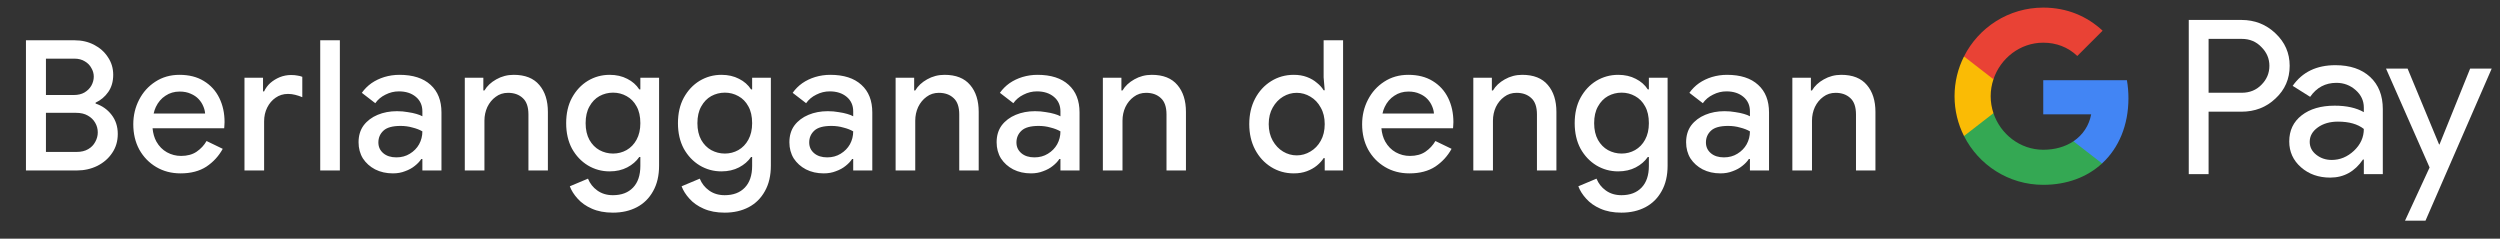 <svg width="220" height="21" viewBox="0 0 220 21" fill="none" xmlns="http://www.w3.org/2000/svg">
<rect x="0" y="0" width="220" height="21" fill="#333333" stroke="none"/>
<g id="id_subscribe_with_Pay_NBG">
<path id="Left Text" d="M2.284 15.001V3.545H6.572C7.201 3.545 7.771 3.678 8.284 3.945C8.796 4.211 9.201 4.574 9.499 5.033C9.809 5.491 9.963 6.009 9.963 6.585C9.963 7.171 9.819 7.673 9.531 8.089C9.243 8.505 8.87 8.819 8.412 9.033V9.113C8.988 9.305 9.457 9.635 9.819 10.105C10.182 10.574 10.364 11.134 10.364 11.785C10.364 12.425 10.198 12.985 9.867 13.465C9.547 13.945 9.11 14.323 8.556 14.601C8.011 14.867 7.414 15.001 6.763 15.001H2.284ZM4.043 9.929V13.369H6.763C7.147 13.369 7.478 13.289 7.755 13.129C8.033 12.969 8.241 12.755 8.38 12.489C8.529 12.222 8.604 11.945 8.604 11.657C8.604 11.347 8.529 11.065 8.38 10.809C8.23 10.542 8.011 10.329 7.723 10.169C7.446 10.009 7.105 9.929 6.699 9.929H4.043ZM4.043 8.361H6.492C6.865 8.361 7.179 8.286 7.436 8.137C7.702 7.977 7.905 7.774 8.043 7.529C8.182 7.273 8.252 7.011 8.252 6.745C8.252 6.478 8.182 6.227 8.043 5.993C7.915 5.747 7.723 5.55 7.468 5.401C7.212 5.241 6.907 5.161 6.556 5.161H4.043V8.361ZM15.889 15.257C15.089 15.257 14.374 15.07 13.745 14.697C13.116 14.323 12.62 13.811 12.257 13.161C11.905 12.51 11.729 11.769 11.729 10.937C11.729 10.158 11.9 9.438 12.241 8.777C12.582 8.115 13.057 7.587 13.665 7.193C14.284 6.787 14.993 6.585 15.793 6.585C16.636 6.585 17.351 6.766 17.937 7.129C18.535 7.491 18.988 7.987 19.297 8.617C19.607 9.246 19.761 9.955 19.761 10.745C19.761 10.862 19.756 10.969 19.745 11.065C19.745 11.161 19.74 11.235 19.729 11.289H13.425C13.468 11.737 13.58 12.126 13.761 12.457C13.996 12.873 14.305 13.187 14.689 13.401C15.073 13.614 15.489 13.721 15.937 13.721C16.481 13.721 16.934 13.598 17.297 13.353C17.671 13.097 17.964 12.782 18.177 12.409L19.601 13.097C19.249 13.737 18.769 14.259 18.161 14.665C17.553 15.059 16.796 15.257 15.889 15.257ZM13.521 9.993H18.049C18.038 9.79 17.985 9.577 17.889 9.353C17.793 9.118 17.654 8.905 17.473 8.713C17.292 8.521 17.062 8.366 16.785 8.249C16.508 8.121 16.183 8.057 15.809 8.057C15.34 8.057 14.924 8.179 14.561 8.425C14.198 8.659 13.916 8.99 13.713 9.417C13.628 9.598 13.564 9.79 13.521 9.993ZM21.514 15.001V6.841H23.146V8.041H23.242C23.37 7.763 23.552 7.518 23.786 7.305C24.032 7.091 24.309 6.921 24.618 6.793C24.938 6.665 25.269 6.601 25.61 6.601C25.834 6.601 26.021 6.617 26.17 6.649C26.33 6.67 26.474 6.707 26.602 6.761V8.553C26.4 8.467 26.192 8.398 25.978 8.345C25.776 8.291 25.562 8.265 25.338 8.265C24.933 8.265 24.57 8.377 24.25 8.601C23.941 8.814 23.696 9.102 23.514 9.465C23.333 9.827 23.242 10.233 23.242 10.681V15.001H21.514ZM28.18 15.001V3.545H29.908V15.001H28.18ZM34.577 15.257C33.991 15.257 33.468 15.139 33.009 14.905C32.561 14.67 32.204 14.35 31.937 13.945C31.681 13.529 31.553 13.054 31.553 12.521C31.553 11.934 31.703 11.438 32.001 11.033C32.311 10.627 32.721 10.318 33.233 10.105C33.745 9.891 34.311 9.785 34.929 9.785C35.271 9.785 35.585 9.811 35.873 9.865C36.172 9.907 36.428 9.961 36.641 10.025C36.865 10.089 37.041 10.158 37.169 10.233V9.801C37.169 9.267 36.977 8.841 36.593 8.521C36.209 8.201 35.713 8.041 35.105 8.041C34.689 8.041 34.295 8.137 33.921 8.329C33.548 8.51 33.249 8.761 33.025 9.081L31.841 8.169C32.076 7.838 32.359 7.555 32.689 7.321C33.031 7.086 33.409 6.905 33.825 6.777C34.252 6.649 34.695 6.585 35.153 6.585C36.337 6.585 37.249 6.878 37.889 7.465C38.529 8.041 38.849 8.851 38.849 9.897V15.001H37.169V13.993H37.073C36.935 14.206 36.743 14.409 36.497 14.601C36.263 14.793 35.98 14.947 35.649 15.065C35.329 15.193 34.972 15.257 34.577 15.257ZM34.881 13.849C35.329 13.849 35.724 13.742 36.065 13.529C36.417 13.315 36.689 13.038 36.881 12.697C37.073 12.345 37.169 11.966 37.169 11.561C36.935 11.422 36.647 11.31 36.305 11.225C35.975 11.129 35.623 11.081 35.249 11.081C34.545 11.081 34.044 11.219 33.745 11.497C33.447 11.774 33.297 12.121 33.297 12.537C33.297 12.921 33.441 13.235 33.729 13.481C34.017 13.726 34.401 13.849 34.881 13.849ZM40.902 15.001V6.841H42.534V7.961H42.63C42.864 7.566 43.211 7.241 43.67 6.985C44.139 6.718 44.651 6.585 45.206 6.585C46.208 6.585 46.96 6.883 47.462 7.481C47.963 8.067 48.214 8.857 48.214 9.849V15.001H46.502V10.073C46.502 9.411 46.336 8.931 46.006 8.633C45.675 8.323 45.243 8.169 44.71 8.169C44.294 8.169 43.931 8.286 43.622 8.521C43.312 8.745 43.067 9.043 42.886 9.417C42.715 9.79 42.63 10.19 42.63 10.617V15.001H40.902ZM53.935 18.713C53.22 18.713 52.602 18.595 52.079 18.361C51.567 18.137 51.151 17.843 50.831 17.481C50.511 17.129 50.282 16.766 50.143 16.393L51.743 15.721C51.913 16.147 52.185 16.494 52.559 16.761C52.943 17.038 53.401 17.177 53.935 17.177C54.692 17.177 55.284 16.953 55.711 16.505C56.138 16.057 56.351 15.422 56.351 14.601V13.817H56.255C55.999 14.19 55.647 14.494 55.199 14.729C54.751 14.963 54.233 15.081 53.647 15.081C52.953 15.081 52.313 14.905 51.727 14.553C51.151 14.201 50.687 13.71 50.335 13.081C49.993 12.441 49.823 11.694 49.823 10.841C49.823 9.977 49.993 9.23 50.335 8.601C50.687 7.961 51.151 7.465 51.727 7.113C52.313 6.761 52.953 6.585 53.647 6.585C54.233 6.585 54.751 6.702 55.199 6.937C55.647 7.161 55.999 7.47 56.255 7.865H56.351V6.841H57.999V14.569C57.999 15.454 57.823 16.206 57.471 16.825C57.13 17.443 56.655 17.913 56.047 18.233C55.439 18.553 54.735 18.713 53.935 18.713ZM53.951 13.513C54.377 13.513 54.772 13.411 55.135 13.209C55.508 12.995 55.801 12.691 56.015 12.297C56.239 11.891 56.351 11.406 56.351 10.841C56.351 10.243 56.239 9.747 56.015 9.353C55.801 8.958 55.508 8.659 55.135 8.457C54.772 8.254 54.377 8.153 53.951 8.153C53.524 8.153 53.124 8.254 52.751 8.457C52.388 8.659 52.095 8.963 51.871 9.369C51.647 9.763 51.535 10.254 51.535 10.841C51.535 11.417 51.647 11.907 51.871 12.313C52.095 12.707 52.388 13.006 52.751 13.209C53.124 13.411 53.524 13.513 53.951 13.513ZM63.772 18.713C63.058 18.713 62.439 18.595 61.916 18.361C61.404 18.137 60.988 17.843 60.668 17.481C60.348 17.129 60.119 16.766 59.98 16.393L61.58 15.721C61.751 16.147 62.023 16.494 62.396 16.761C62.78 17.038 63.239 17.177 63.772 17.177C64.53 17.177 65.122 16.953 65.548 16.505C65.975 16.057 66.188 15.422 66.188 14.601V13.817H66.092C65.836 14.19 65.484 14.494 65.036 14.729C64.588 14.963 64.071 15.081 63.484 15.081C62.791 15.081 62.151 14.905 61.564 14.553C60.988 14.201 60.524 13.71 60.172 13.081C59.831 12.441 59.66 11.694 59.66 10.841C59.66 9.977 59.831 9.23 60.172 8.601C60.524 7.961 60.988 7.465 61.564 7.113C62.151 6.761 62.791 6.585 63.484 6.585C64.071 6.585 64.588 6.702 65.036 6.937C65.484 7.161 65.836 7.47 66.092 7.865H66.188V6.841H67.836V14.569C67.836 15.454 67.66 16.206 67.308 16.825C66.967 17.443 66.492 17.913 65.884 18.233C65.276 18.553 64.572 18.713 63.772 18.713ZM63.788 13.513C64.215 13.513 64.61 13.411 64.972 13.209C65.346 12.995 65.639 12.691 65.852 12.297C66.076 11.891 66.188 11.406 66.188 10.841C66.188 10.243 66.076 9.747 65.852 9.353C65.639 8.958 65.346 8.659 64.972 8.457C64.61 8.254 64.215 8.153 63.788 8.153C63.362 8.153 62.962 8.254 62.588 8.457C62.226 8.659 61.932 8.963 61.708 9.369C61.484 9.763 61.372 10.254 61.372 10.841C61.372 11.417 61.484 11.907 61.708 12.313C61.932 12.707 62.226 13.006 62.588 13.209C62.962 13.411 63.362 13.513 63.788 13.513ZM72.49 15.257C71.903 15.257 71.38 15.139 70.922 14.905C70.474 14.67 70.117 14.35 69.85 13.945C69.594 13.529 69.466 13.054 69.466 12.521C69.466 11.934 69.615 11.438 69.914 11.033C70.223 10.627 70.634 10.318 71.146 10.105C71.658 9.891 72.223 9.785 72.842 9.785C73.183 9.785 73.498 9.811 73.786 9.865C74.085 9.907 74.341 9.961 74.554 10.025C74.778 10.089 74.954 10.158 75.082 10.233V9.801C75.082 9.267 74.89 8.841 74.506 8.521C74.122 8.201 73.626 8.041 73.018 8.041C72.602 8.041 72.207 8.137 71.834 8.329C71.46 8.51 71.162 8.761 70.938 9.081L69.754 8.169C69.989 7.838 70.271 7.555 70.602 7.321C70.943 7.086 71.322 6.905 71.738 6.777C72.165 6.649 72.607 6.585 73.066 6.585C74.25 6.585 75.162 6.878 75.802 7.465C76.442 8.041 76.762 8.851 76.762 9.897V15.001H75.082V13.993H74.986C74.847 14.206 74.655 14.409 74.41 14.601C74.175 14.793 73.892 14.947 73.562 15.065C73.242 15.193 72.885 15.257 72.49 15.257ZM72.794 13.849C73.242 13.849 73.636 13.742 73.978 13.529C74.33 13.315 74.602 13.038 74.794 12.697C74.986 12.345 75.082 11.966 75.082 11.561C74.847 11.422 74.559 11.31 74.218 11.225C73.887 11.129 73.535 11.081 73.162 11.081C72.458 11.081 71.957 11.219 71.658 11.497C71.359 11.774 71.21 12.121 71.21 12.537C71.21 12.921 71.354 13.235 71.642 13.481C71.93 13.726 72.314 13.849 72.794 13.849ZM78.814 15.001V6.841H80.446V7.961H80.542C80.777 7.566 81.124 7.241 81.582 6.985C82.052 6.718 82.564 6.585 83.118 6.585C84.121 6.585 84.873 6.883 85.374 7.481C85.876 8.067 86.126 8.857 86.126 9.849V15.001H84.414V10.073C84.414 9.411 84.249 8.931 83.918 8.633C83.588 8.323 83.156 8.169 82.622 8.169C82.206 8.169 81.844 8.286 81.534 8.521C81.225 8.745 80.98 9.043 80.798 9.417C80.628 9.79 80.542 10.19 80.542 10.617V15.001H78.814ZM90.727 15.257C90.141 15.257 89.618 15.139 89.159 14.905C88.711 14.67 88.354 14.35 88.087 13.945C87.831 13.529 87.703 13.054 87.703 12.521C87.703 11.934 87.853 11.438 88.151 11.033C88.461 10.627 88.871 10.318 89.383 10.105C89.895 9.891 90.461 9.785 91.079 9.785C91.421 9.785 91.735 9.811 92.023 9.865C92.322 9.907 92.578 9.961 92.791 10.025C93.015 10.089 93.191 10.158 93.319 10.233V9.801C93.319 9.267 93.127 8.841 92.743 8.521C92.359 8.201 91.863 8.041 91.255 8.041C90.839 8.041 90.445 8.137 90.071 8.329C89.698 8.51 89.399 8.761 89.175 9.081L87.991 8.169C88.226 7.838 88.509 7.555 88.839 7.321C89.181 7.086 89.559 6.905 89.975 6.777C90.402 6.649 90.845 6.585 91.303 6.585C92.487 6.585 93.399 6.878 94.039 7.465C94.679 8.041 94.999 8.851 94.999 9.897V15.001H93.319V13.993H93.223C93.085 14.206 92.893 14.409 92.647 14.601C92.413 14.793 92.13 14.947 91.799 15.065C91.479 15.193 91.122 15.257 90.727 15.257ZM91.031 13.849C91.479 13.849 91.874 13.742 92.215 13.529C92.567 13.315 92.839 13.038 93.031 12.697C93.223 12.345 93.319 11.966 93.319 11.561C93.085 11.422 92.797 11.31 92.455 11.225C92.125 11.129 91.773 11.081 91.399 11.081C90.695 11.081 90.194 11.219 89.895 11.497C89.597 11.774 89.447 12.121 89.447 12.537C89.447 12.921 89.591 13.235 89.879 13.481C90.167 13.726 90.551 13.849 91.031 13.849ZM97.052 15.001V6.841H98.684V7.961H98.78C99.014 7.566 99.361 7.241 99.82 6.985C100.289 6.718 100.801 6.585 101.356 6.585C102.358 6.585 103.11 6.883 103.612 7.481C104.113 8.067 104.364 8.857 104.364 9.849V15.001H102.652V10.073C102.652 9.411 102.486 8.931 102.156 8.633C101.825 8.323 101.393 8.169 100.86 8.169C100.444 8.169 100.081 8.286 99.772 8.521C99.462 8.745 99.217 9.043 99.036 9.417C98.865 9.79 98.78 10.19 98.78 10.617V15.001H97.052ZM113.855 15.257C113.119 15.257 112.453 15.07 111.855 14.697C111.258 14.323 110.789 13.811 110.447 13.161C110.106 12.51 109.935 11.763 109.935 10.921C109.935 10.078 110.106 9.331 110.447 8.681C110.789 8.03 111.258 7.518 111.855 7.145C112.453 6.771 113.119 6.585 113.855 6.585C114.282 6.585 114.666 6.649 115.007 6.777C115.349 6.905 115.642 7.075 115.887 7.289C116.143 7.491 116.341 7.71 116.479 7.945H116.575L116.479 6.809V3.545H118.191V15.001H116.575V13.913H116.479C116.341 14.137 116.143 14.355 115.887 14.569C115.642 14.771 115.349 14.937 115.007 15.065C114.666 15.193 114.282 15.257 113.855 15.257ZM114.111 13.673C114.538 13.673 114.938 13.561 115.311 13.337C115.695 13.113 115.999 12.798 116.223 12.393C116.458 11.977 116.575 11.486 116.575 10.921C116.575 10.355 116.458 9.87 116.223 9.465C115.999 9.049 115.695 8.729 115.311 8.505C114.938 8.281 114.538 8.169 114.111 8.169C113.685 8.169 113.285 8.281 112.911 8.505C112.538 8.729 112.234 9.049 111.999 9.465C111.765 9.87 111.647 10.355 111.647 10.921C111.647 11.475 111.765 11.961 111.999 12.377C112.234 12.793 112.538 13.113 112.911 13.337C113.285 13.561 113.685 13.673 114.111 13.673ZM124.027 15.257C123.227 15.257 122.512 15.07 121.883 14.697C121.253 14.323 120.757 13.811 120.395 13.161C120.043 12.51 119.867 11.769 119.867 10.937C119.867 10.158 120.037 9.438 120.379 8.777C120.72 8.115 121.195 7.587 121.803 7.193C122.421 6.787 123.131 6.585 123.931 6.585C124.773 6.585 125.488 6.766 126.075 7.129C126.672 7.491 127.125 7.987 127.435 8.617C127.744 9.246 127.899 9.955 127.899 10.745C127.899 10.862 127.893 10.969 127.883 11.065C127.883 11.161 127.877 11.235 127.867 11.289H121.563C121.605 11.737 121.717 12.126 121.899 12.457C122.133 12.873 122.443 13.187 122.827 13.401C123.211 13.614 123.627 13.721 124.075 13.721C124.619 13.721 125.072 13.598 125.435 13.353C125.808 13.097 126.101 12.782 126.315 12.409L127.739 13.097C127.387 13.737 126.907 14.259 126.299 14.665C125.691 15.059 124.933 15.257 124.027 15.257ZM121.659 9.993H126.187C126.176 9.79 126.123 9.577 126.027 9.353C125.931 9.118 125.792 8.905 125.611 8.713C125.429 8.521 125.2 8.366 124.923 8.249C124.645 8.121 124.32 8.057 123.947 8.057C123.477 8.057 123.061 8.179 122.699 8.425C122.336 8.659 122.053 8.99 121.851 9.417C121.765 9.598 121.701 9.79 121.659 9.993ZM129.652 15.001V6.841H131.284V7.961H131.38C131.614 7.566 131.961 7.241 132.42 6.985C132.889 6.718 133.401 6.585 133.956 6.585C134.958 6.585 135.71 6.883 136.212 7.481C136.713 8.067 136.964 8.857 136.964 9.849V15.001H135.252V10.073C135.252 9.411 135.086 8.931 134.756 8.633C134.425 8.323 133.993 8.169 133.46 8.169C133.044 8.169 132.681 8.286 132.372 8.521C132.062 8.745 131.817 9.043 131.636 9.417C131.465 9.79 131.38 10.19 131.38 10.617V15.001H129.652ZM142.685 18.713C141.97 18.713 141.352 18.595 140.829 18.361C140.317 18.137 139.901 17.843 139.581 17.481C139.261 17.129 139.032 16.766 138.893 16.393L140.493 15.721C140.664 16.147 140.936 16.494 141.309 16.761C141.693 17.038 142.152 17.177 142.685 17.177C143.442 17.177 144.034 16.953 144.461 16.505C144.888 16.057 145.101 15.422 145.101 14.601V13.817H145.005C144.749 14.19 144.397 14.494 143.949 14.729C143.501 14.963 142.984 15.081 142.397 15.081C141.704 15.081 141.064 14.905 140.477 14.553C139.901 14.201 139.437 13.71 139.085 13.081C138.744 12.441 138.573 11.694 138.573 10.841C138.573 9.977 138.744 9.23 139.085 8.601C139.437 7.961 139.901 7.465 140.477 7.113C141.064 6.761 141.704 6.585 142.397 6.585C142.984 6.585 143.501 6.702 143.949 6.937C144.397 7.161 144.749 7.47 145.005 7.865H145.101V6.841H146.749V14.569C146.749 15.454 146.573 16.206 146.221 16.825C145.88 17.443 145.405 17.913 144.797 18.233C144.189 18.553 143.485 18.713 142.685 18.713ZM142.701 13.513C143.128 13.513 143.522 13.411 143.885 13.209C144.258 12.995 144.552 12.691 144.765 12.297C144.989 11.891 145.101 11.406 145.101 10.841C145.101 10.243 144.989 9.747 144.765 9.353C144.552 8.958 144.258 8.659 143.885 8.457C143.522 8.254 143.128 8.153 142.701 8.153C142.274 8.153 141.874 8.254 141.501 8.457C141.138 8.659 140.845 8.963 140.621 9.369C140.397 9.763 140.285 10.254 140.285 10.841C140.285 11.417 140.397 11.907 140.621 12.313C140.845 12.707 141.138 13.006 141.501 13.209C141.874 13.411 142.274 13.513 142.701 13.513ZM151.402 15.257C150.816 15.257 150.293 15.139 149.834 14.905C149.386 14.67 149.029 14.35 148.762 13.945C148.506 13.529 148.378 13.054 148.378 12.521C148.378 11.934 148.528 11.438 148.826 11.033C149.136 10.627 149.546 10.318 150.058 10.105C150.57 9.891 151.136 9.785 151.754 9.785C152.096 9.785 152.41 9.811 152.698 9.865C152.997 9.907 153.253 9.961 153.466 10.025C153.69 10.089 153.866 10.158 153.994 10.233V9.801C153.994 9.267 153.802 8.841 153.418 8.521C153.034 8.201 152.538 8.041 151.93 8.041C151.514 8.041 151.12 8.137 150.746 8.329C150.373 8.51 150.074 8.761 149.85 9.081L148.666 8.169C148.901 7.838 149.184 7.555 149.514 7.321C149.856 7.086 150.234 6.905 150.65 6.777C151.077 6.649 151.52 6.585 151.978 6.585C153.162 6.585 154.074 6.878 154.714 7.465C155.354 8.041 155.674 8.851 155.674 9.897V15.001H153.994V13.993H153.898C153.76 14.206 153.568 14.409 153.322 14.601C153.088 14.793 152.805 14.947 152.474 15.065C152.154 15.193 151.797 15.257 151.402 15.257ZM151.706 13.849C152.154 13.849 152.549 13.742 152.89 13.529C153.242 13.315 153.514 13.038 153.706 12.697C153.898 12.345 153.994 11.966 153.994 11.561C153.76 11.422 153.472 11.31 153.13 11.225C152.8 11.129 152.448 11.081 152.074 11.081C151.37 11.081 150.869 11.219 150.57 11.497C150.272 11.774 150.122 12.121 150.122 12.537C150.122 12.921 150.266 13.235 150.554 13.481C150.842 13.726 151.226 13.849 151.706 13.849ZM157.727 15.001V6.841H159.359V7.961H159.455C159.689 7.566 160.036 7.241 160.495 6.985C160.964 6.718 161.476 6.585 162.031 6.585C163.033 6.585 163.785 6.883 164.287 7.481C164.788 8.067 165.039 8.857 165.039 9.849V15.001H163.327V10.073C163.327 9.411 163.161 8.931 162.831 8.633C162.5 8.323 162.068 8.169 161.535 8.169C161.119 8.169 160.756 8.286 160.447 8.521C160.137 8.745 159.892 9.043 159.711 9.417C159.54 9.79 159.455 10.19 159.455 10.617V15.001H157.727Z" fill="white"/>
<g id="GPay (Dark)">
<g id="GPay">
<g id="Pay">
<path id="Fill 1" fill-rule="evenodd" clip-rule="evenodd" d="M194.356 3.423V8.162H197.278C197.974 8.162 198.55 7.928 199.005 7.46C199.473 6.993 199.707 6.436 199.707 5.792C199.707 5.161 199.473 4.61 199.005 4.143C198.55 3.663 197.974 3.422 197.278 3.422H194.356V3.423ZM194.356 9.83V15.326H192.611V1.755H197.24C198.417 1.755 199.415 2.148 200.238 2.931C201.073 3.714 201.491 4.668 201.491 5.792C201.491 6.942 201.073 7.903 200.238 8.673C199.428 9.444 198.429 9.829 197.24 9.829H194.356V9.83Z" fill="white"/>
<path id="Fill 3" fill-rule="evenodd" clip-rule="evenodd" d="M203.255 12.483C203.255 12.938 203.448 13.317 203.834 13.62C204.22 13.924 204.672 14.075 205.19 14.075C205.924 14.075 206.578 13.803 207.153 13.261C207.729 12.717 208.017 12.079 208.017 11.347C207.472 10.917 206.713 10.703 205.74 10.703C205.031 10.703 204.44 10.874 203.966 11.215C203.492 11.556 203.255 11.977 203.255 12.483M205.513 5.736C206.803 5.736 207.821 6.08 208.569 6.769C209.314 7.458 209.687 8.402 209.687 9.602V15.326H208.018V14.037H207.942C207.221 15.098 206.259 15.629 205.058 15.629C204.033 15.629 203.176 15.326 202.487 14.72C201.797 14.113 201.453 13.355 201.453 12.445C201.453 11.485 201.816 10.721 202.543 10.152C203.271 9.584 204.241 9.299 205.456 9.299C206.492 9.299 207.346 9.488 208.017 9.868V9.469C208.017 8.862 207.776 8.348 207.296 7.925C206.814 7.501 206.252 7.29 205.607 7.29C204.633 7.29 203.862 7.7 203.293 8.522L201.755 7.555C202.603 6.342 203.855 5.736 205.513 5.736" fill="white"/>
<path id="Fill 5" fill-rule="evenodd" clip-rule="evenodd" d="M219.269 6.039L213.443 19.42H211.641L213.804 14.738L209.971 6.039H211.869L214.639 12.711H214.677L217.371 6.039H219.269Z" fill="white"/>
</g>
<g id="G">
<path id="Fill 8" fill-rule="evenodd" clip-rule="evenodd" d="M187.303 8.645C187.303 8.096 187.256 7.566 187.168 7.059H179.806V10.062H184.023C183.842 11.041 183.294 11.874 182.464 12.432V14.383H184.98C186.454 13.025 187.303 11.018 187.303 8.645" fill="#4285F4"/>
<path id="Fill 10" fill-rule="evenodd" clip-rule="evenodd" d="M179.806 16.265C181.913 16.265 183.687 15.574 184.98 14.383L182.464 12.432C181.764 12.903 180.861 13.178 179.806 13.178C177.77 13.178 176.042 11.807 175.424 9.96H172.832V11.969C174.116 14.516 176.757 16.265 179.806 16.265" fill="#34A853"/>
<path id="Fill 12" fill-rule="evenodd" clip-rule="evenodd" d="M175.424 9.96C175.266 9.488 175.179 8.986 175.179 8.467C175.179 7.948 175.266 7.446 175.424 6.975V4.966H172.832C172.3 6.018 172 7.208 172 8.467C172 9.727 172.3 10.916 172.832 11.969L175.424 9.96Z" fill="#FABB05"/>
<path id="Fill 14" fill-rule="evenodd" clip-rule="evenodd" d="M179.806 3.756C180.957 3.756 181.988 4.151 182.801 4.926V4.927L185.029 2.701C183.676 1.442 181.912 0.669 179.806 0.669C176.757 0.669 174.116 2.418 172.832 4.966L175.424 6.975C176.042 5.127 177.77 3.756 179.806 3.756" fill="#E94235"/>
</g>
</g>
</g>
</g>
</svg>
